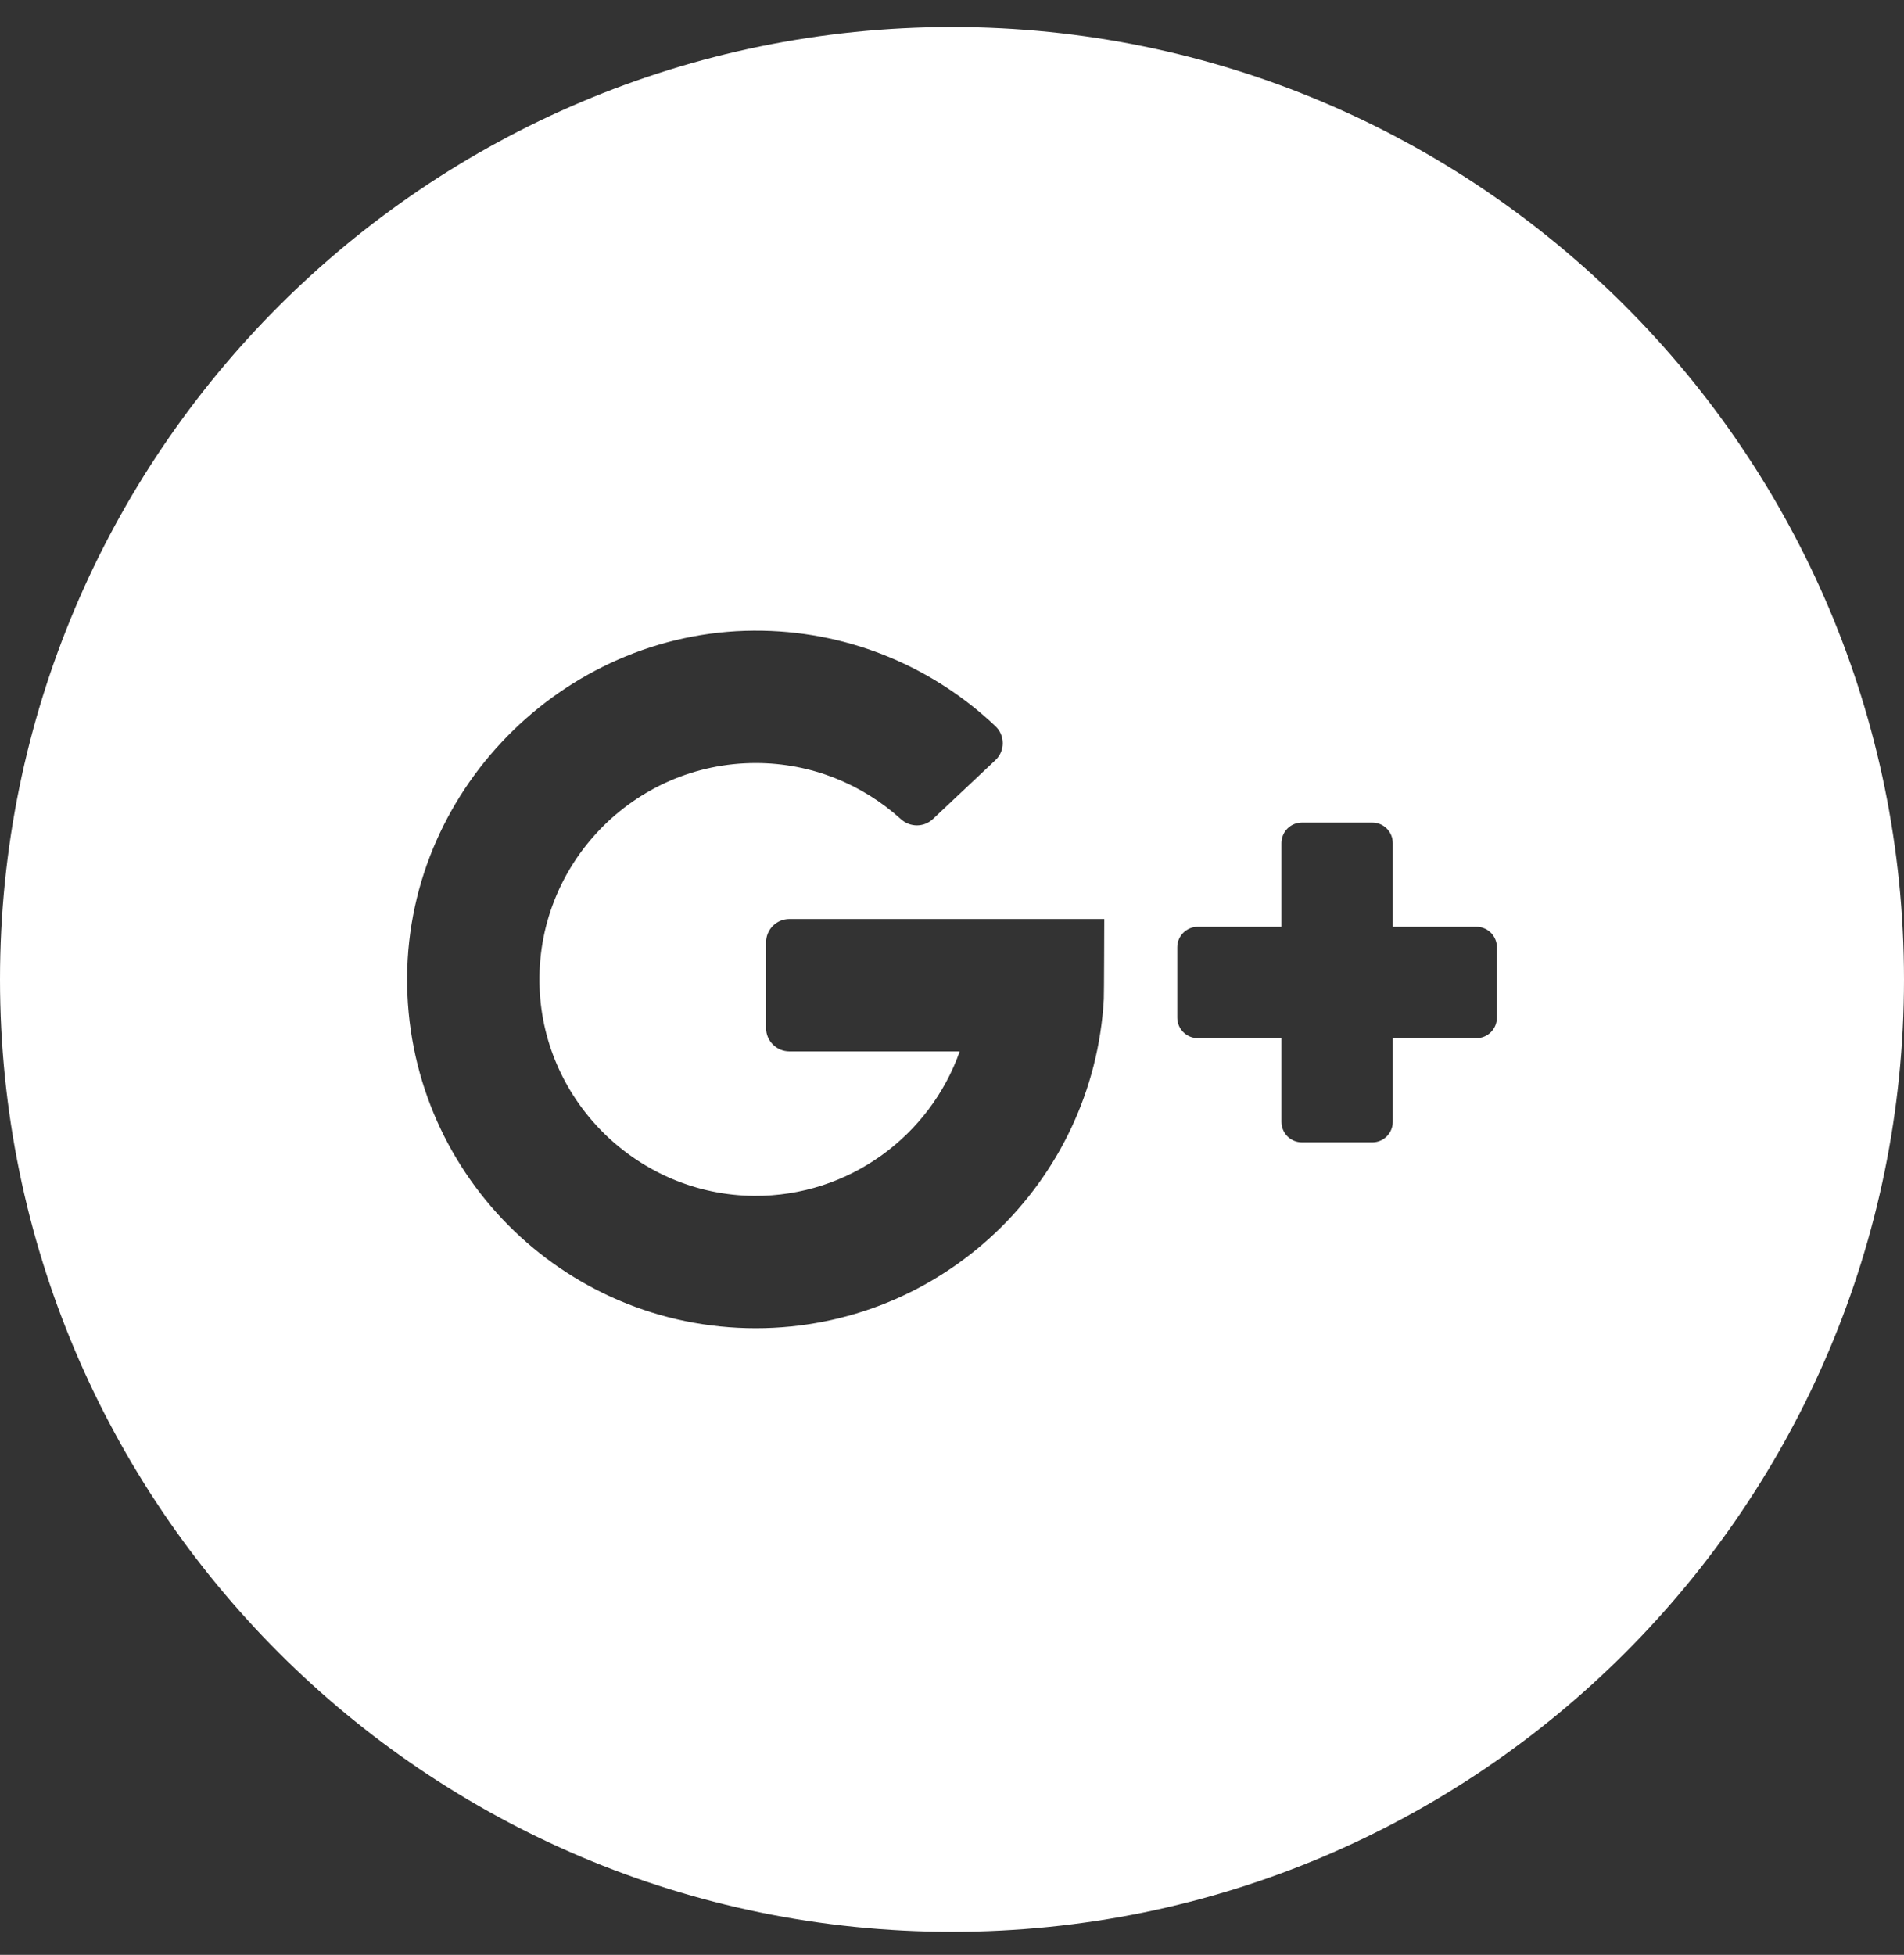 <svg width="38" height="39" viewBox="0 0 38 39" fill="none" xmlns="http://www.w3.org/2000/svg">
<rect x="0" y="0" width="38" height="39" fill="#333333" stroke="none"/>
<path fill-rule="evenodd" clip-rule="evenodd" d="M19 38.54C29.493 38.54 38 30.033 38 19.54C38 9.047 29.493 0.54 19 0.54C8.507 0.54 0 9.047 0 19.54C0 30.033 8.507 38.54 19 38.54ZM15.756 20.976H19.154C18.558 22.662 16.942 23.871 15.051 23.858C12.756 23.84 10.858 22.005 10.769 19.711C10.674 17.253 12.646 15.223 15.083 15.223C16.197 15.223 17.214 15.648 17.981 16.343C18.163 16.508 18.439 16.509 18.618 16.341L19.866 15.166C20.061 14.983 20.062 14.672 19.867 14.488C18.651 13.336 17.02 12.618 15.222 12.583C11.385 12.508 8.151 15.653 8.125 19.491C8.098 23.357 11.223 26.499 15.083 26.499C18.795 26.499 21.827 23.593 22.03 19.932C22.035 19.886 22.039 18.334 22.039 18.334H15.756C15.498 18.334 15.289 18.543 15.289 18.801V20.51C15.289 20.767 15.498 20.976 15.756 20.976ZM27.797 16.82V18.49H29.467C29.692 18.49 29.875 18.673 29.875 18.898V20.303C29.875 20.529 29.692 20.712 29.467 20.712H27.797V22.381C27.797 22.607 27.614 22.79 27.389 22.79H25.983C25.758 22.79 25.575 22.607 25.575 22.381V20.712H23.905C23.68 20.712 23.496 20.529 23.496 20.303V18.898C23.496 18.672 23.68 18.49 23.905 18.49H25.575V16.82C25.575 16.594 25.758 16.411 25.983 16.411H27.389C27.614 16.411 27.797 16.594 27.797 16.82Z" fill="white"/>
</svg>
